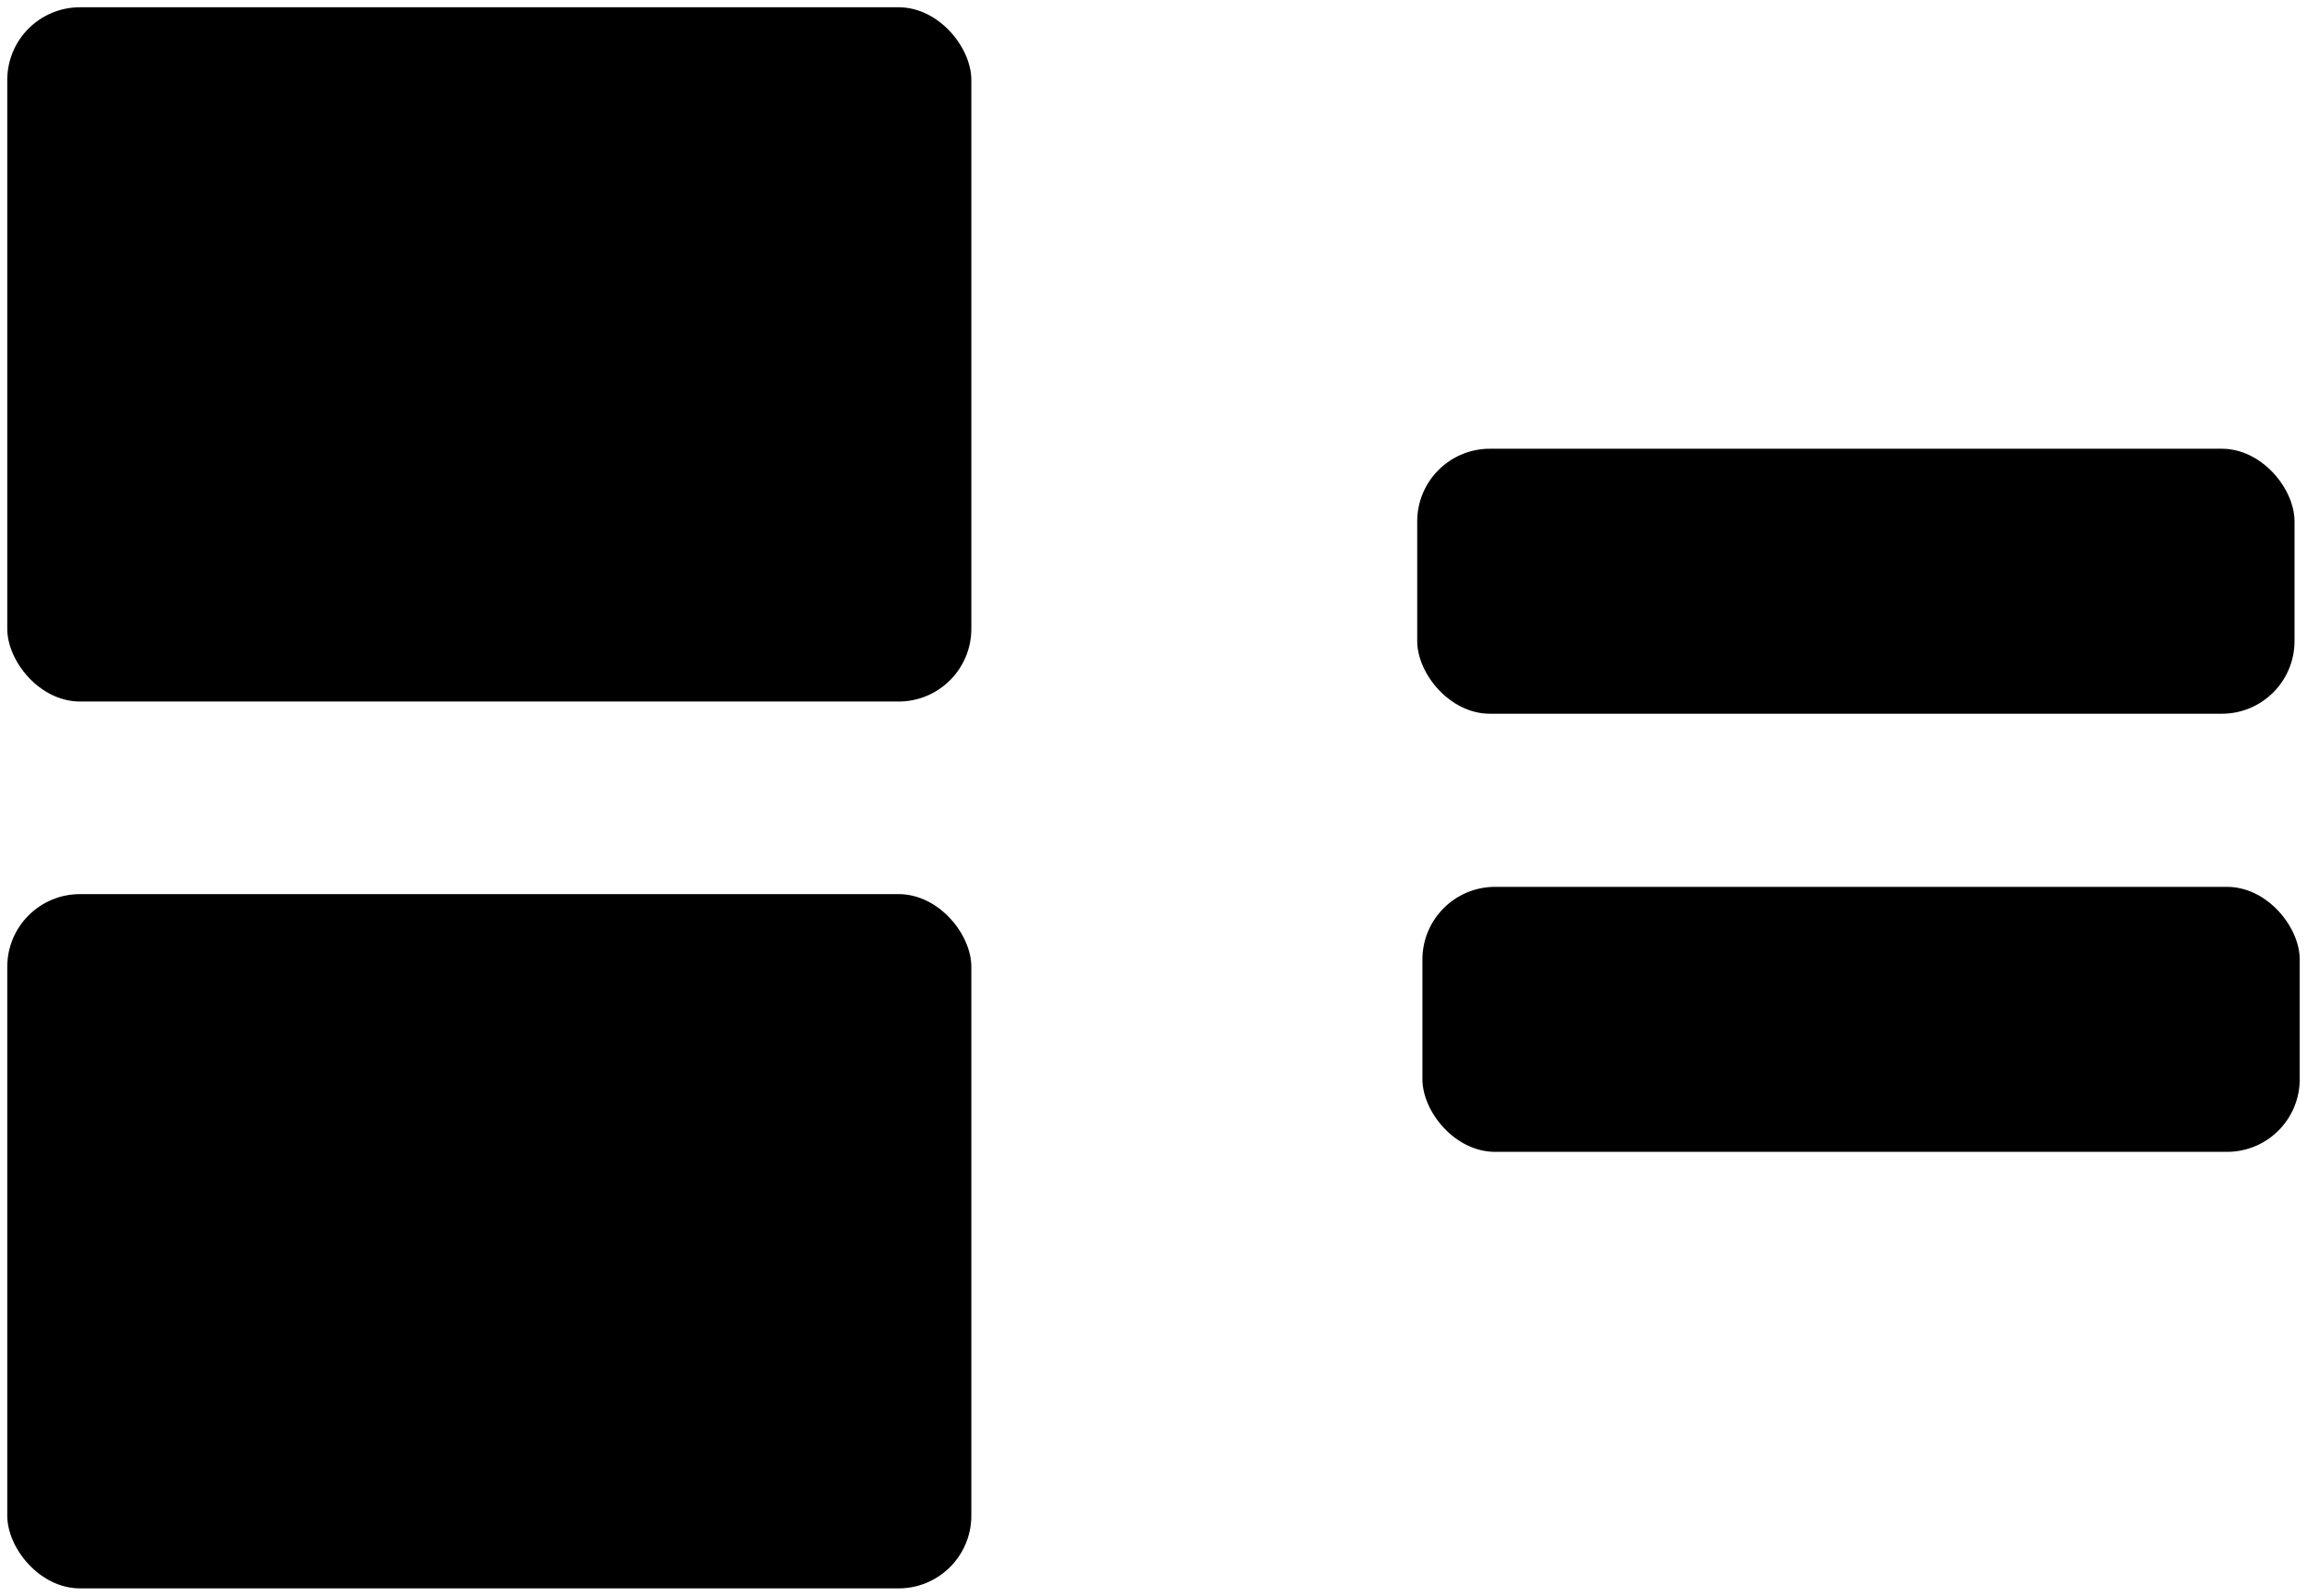 <svg xmlns="http://www.w3.org/2000/svg" width="634.55" height="439.01" viewBox="0 0 634.55 439.01">
  <defs>
    <style>
    </style>
  </defs>
  <title>flowchart1_classes</title>
  <g id="turnaround">
    <g id="turnaround_off" class="off">
      <rect class="screen" x="2" y="246" width="265.17" height="191.01" rx="20" ry="20"/>
      <path class="sc_highlight_top" d="M234.5,432.5c-22.87-1-37,11-37,38.5l12.5,3s-2-28.5,19.5-29C231,445.5,234.5,432.5,234.5,432.5Z" transform="translate(-189.69 -178.09)"/>
      <path class="sc_highlight_bottom" d="M452.5,582,441,584c-.21,15.08-7,18-22.5,18.5l-7,8.5C436.11,612,451.8,603.31,452.5,582Z" transform="translate(-189.69 -178.09)"/>
      <g>
        <path class="textcolor" d="M245.33,469.58a5.53,5.53,0,0,1-4.23-1.5,5.71,5.71,0,0,1-1.41-4.08,5.49,5.49,0,0,1,1.5-4.11,6.38,6.38,0,0,1,4.62-1.47h29.52a6.36,6.36,0,0,1,4.65,1.47,5.56,5.56,0,0,1,1.47,4.11,5.72,5.72,0,0,1-1.41,4.08,5.54,5.54,0,0,1-4.23,1.5h-8.34V495a7.66,7.66,0,0,1-1.86,5.46,7.4,7.4,0,0,1-10.08,0,7.66,7.66,0,0,1-1.86-5.46V469.58Z" transform="translate(-189.69 -178.09)"/>
        <path class="textcolor" d="M302.33,475.58A5.92,5.92,0,0,1,304,471a7.27,7.27,0,0,1,9,0,5.92,5.92,0,0,1,1.68,4.56v20.94q0,5.88-5.94,5.88a4.91,4.91,0,0,1-3.9-1.44,8.06,8.06,0,0,1-1.62-4.38h-.12q-3.18,5.82-10.2,5.82-6.12,0-9.09-3.33a12.71,12.71,0,0,1-3-8.79v-14.7a5.92,5.92,0,0,1,1.68-4.56,7.27,7.27,0,0,1,9,0,5.92,5.92,0,0,1,1.68,4.56V487.4q0,5.28,4.56,5.28a3.9,3.9,0,0,0,3.39-1.65,7.59,7.59,0,0,0,1.17-4.47Z" transform="translate(-189.69 -178.09)"/>
        <path class="textcolor" d="M320.81,475.58A6.11,6.11,0,0,1,322.4,471a5.47,5.47,0,0,1,4-1.56,5.37,5.37,0,0,1,4,1.53q1.5,1.53,1.5,4.83v2.4H332a20.74,20.74,0,0,1,3.54-6.6,5.85,5.85,0,0,1,4.5-2.16,4.4,4.4,0,0,1,3.84,1.68,6.74,6.74,0,0,1,1.2,4q0,4.68-3.36,5.52l-3.36.84a8,8,0,0,0-4,2,5.93,5.93,0,0,0-1.26,4.2v8.58a5.92,5.92,0,0,1-1.68,4.56,7.27,7.27,0,0,1-9,0,5.92,5.92,0,0,1-1.68-4.56Z" transform="translate(-189.69 -178.09)"/>
        <path class="textcolor" d="M371.15,484.46q0-5.28-4.56-5.28a3.92,3.92,0,0,0-3.39,1.62,7.57,7.57,0,0,0-1.17,4.5v11a5.92,5.92,0,0,1-1.68,4.56,7.27,7.27,0,0,1-9,0,5.92,5.92,0,0,1-1.68-4.56V475.34q0-5.88,5.94-5.88a5,5,0,0,1,3.93,1.44,7.62,7.62,0,0,1,1.59,4.38h.12q3.18-5.82,10.2-5.82,6.12,0,9.09,3.33a12.71,12.71,0,0,1,3,8.79v14.7a5.92,5.92,0,0,1-1.68,4.56,7.27,7.27,0,0,1-9,0,5.92,5.92,0,0,1-1.68-4.56Z" transform="translate(-189.69 -178.09)"/>
        <path class="textcolor" d="M245.88,564.44q0,1.14.18,3.3a22.24,22.24,0,0,1,.18,2.28,3.67,3.67,0,0,1-1.68,3.27,7.24,7.24,0,0,1-4.08,1.11,6.41,6.41,0,0,1-4.44-1.32,6,6,0,0,1-1.8-3.66,9.76,9.76,0,0,1-4.65,3.78,16.9,16.9,0,0,1-6.39,1.2q-5.4,0-8.55-2.37t-3.15-7.35a8.53,8.53,0,0,1,.78-3.69,7.87,7.87,0,0,1,2.61-3,14.86,14.86,0,0,1,4.92-2.13,41.31,41.31,0,0,1,7.59-1.11,16,16,0,0,0,5-.9,2.23,2.23,0,0,0,1.44-2.16q0-3.06-5-3.06a7.8,7.8,0,0,0-3.15.57,17.42,17.42,0,0,0-3,1.77,18.23,18.23,0,0,1-2.37,1.44,5.22,5.22,0,0,1-2.31.48q-3.9,0-3.9-3.84,0-3.42,4.26-5.52a24.4,24.4,0,0,1,10.8-2.1,41.17,41.17,0,0,1,5.64.39,22.37,22.37,0,0,1,5.34,1.41,10.36,10.36,0,0,1,4.08,2.85,6.83,6.83,0,0,1,1.56,4.59Zm-12-4.92a4,4,0,0,1-1.89,1.11,27.56,27.56,0,0,1-3,.63,18,18,0,0,0-3.06.66,2.52,2.52,0,0,0-1.68,2.58,2.67,2.67,0,0,0,1.11,2.19,4.19,4.19,0,0,0,2.67.87,6.46,6.46,0,0,0,4.23-1.35,4,4,0,0,0,1.65-3.15Z" transform="translate(-189.69 -178.09)"/>
        <path class="textcolor" d="M252,547.58a6.11,6.11,0,0,1,1.59-4.56,5.47,5.47,0,0,1,4-1.56,5.37,5.37,0,0,1,4,1.53q1.5,1.53,1.5,4.83v2.4h.12a20.73,20.73,0,0,1,3.54-6.6,5.85,5.85,0,0,1,4.5-2.16,4.4,4.4,0,0,1,3.84,1.68,6.74,6.74,0,0,1,1.2,4q0,4.68-3.36,5.52l-3.36.84a8,8,0,0,0-4,2,5.92,5.92,0,0,0-1.26,4.2v8.58a5.92,5.92,0,0,1-1.68,4.56,7.27,7.27,0,0,1-9,0,5.92,5.92,0,0,1-1.68-4.56Z" transform="translate(-189.69 -178.09)"/>
        <path class="textcolor" d="M280.44,550.64a13.61,13.61,0,0,1,3.72-5.16,15.73,15.73,0,0,1,5.58-3,25,25,0,0,1,13.92,0,15.74,15.74,0,0,1,5.58,3,13.63,13.63,0,0,1,3.72,5.16,20.79,20.79,0,0,1,0,14.58,13.61,13.61,0,0,1-3.72,5.16,15.73,15.73,0,0,1-5.58,3,25,25,0,0,1-13.92,0,15.72,15.72,0,0,1-5.58-3,13.59,13.59,0,0,1-3.72-5.16,20.79,20.79,0,0,1,0-14.58Zm20.13,1.2a4.62,4.62,0,0,0-7.74,0q-1.35,2.1-1.35,6.42,0,7.86,5.22,7.86t5.22-7.86Q301.92,553.94,300.56,551.84Z" transform="translate(-189.69 -178.09)"/>
        <path class="textcolor" d="M341.21,547.58a5.92,5.92,0,0,1,1.68-4.56,7.27,7.27,0,0,1,9,0,5.93,5.93,0,0,1,1.68,4.56v20.94q0,5.88-5.94,5.88a4.91,4.91,0,0,1-3.9-1.44,8.06,8.06,0,0,1-1.62-4.38H342q-3.18,5.82-10.2,5.82-6.12,0-9.09-3.33a12.71,12.71,0,0,1-3-8.79v-14.7a5.92,5.92,0,0,1,1.68-4.56,7.27,7.27,0,0,1,9,0,5.93,5.93,0,0,1,1.68,4.56V559.4q0,5.28,4.56,5.28A3.9,3.9,0,0,0,340,563a7.6,7.6,0,0,0,1.17-4.47Z" transform="translate(-189.69 -178.09)"/>
        <path class="textcolor" d="M381.17,556.46q0-5.28-4.56-5.28a3.92,3.92,0,0,0-3.39,1.62,7.57,7.57,0,0,0-1.17,4.5v11a5.92,5.92,0,0,1-1.68,4.56,7.27,7.27,0,0,1-9,0,5.92,5.92,0,0,1-1.68-4.56V547.34q0-5.88,5.94-5.88a5,5,0,0,1,3.93,1.44,7.63,7.63,0,0,1,1.59,4.38h.12q3.18-5.82,10.2-5.82,6.12,0,9.09,3.33a12.71,12.71,0,0,1,3,8.79v14.7a5.92,5.92,0,0,1-1.68,4.56,7.27,7.27,0,0,1-9,0,5.92,5.92,0,0,1-1.68-4.56Z" transform="translate(-189.69 -178.09)"/>
        <path class="textcolor" d="M421.49,535.82a6.33,6.33,0,0,1,1.53-4.65,7.3,7.3,0,0,1,8.94,0,6.33,6.33,0,0,1,1.53,4.65V568.4q0,6-5.52,6a5.05,5.05,0,0,1-4-1.59,5.87,5.87,0,0,1-1.41-4h-.12a6.44,6.44,0,0,1-3.54,4.2,13.55,13.55,0,0,1-16.14-3Q399,565.46,399,557.84a21.26,21.26,0,0,1,.72-5.31,18.11,18.11,0,0,1,2.37-5.34,13.07,13.07,0,0,1,4.29-4.14,12,12,0,0,1,6.3-1.59,10,10,0,0,1,5.1,1.26,10.5,10.5,0,0,1,3.6,3.54h.12ZM420.35,553a4.06,4.06,0,0,0-3.42-1.8,4.72,4.72,0,0,0-4.26,2,9.06,9.06,0,0,0-1.32,5.07,12.16,12.16,0,0,0,.27,2.61,8,8,0,0,0,.87,2.28,4.34,4.34,0,0,0,1.65,1.65,5.06,5.06,0,0,0,2.55.6,4.1,4.1,0,0,0,3.78-2,10.53,10.53,0,0,0,1.2-5.46A8.28,8.28,0,0,0,420.35,553Z" transform="translate(-189.69 -178.09)"/>
      </g>
    </g>
    <g id="turnaround_on" class="on">
      <rect class="screen" x="2" y="2" width="265.17" height="191.01" rx="20" ry="20"/>
      <path class="sc_highlight_bottom" d="M452.5,338,441,340c-.21,15.08-7,18-22.5,18.5l-7,8.5C436.11,368,451.8,359.31,452.5,338Z" transform="translate(-189.69 -178.09)"/>
      <path class="sc_highlight_top" d="M234.5,188.5c-22.87-1-37,11-37,38.5l12.5,3s-2-28.5,19.5-29C231,201.5,234.5,188.5,234.5,188.5Z" transform="translate(-189.69 -178.09)"/>
      <g>
        <path class="textcolor" d="M245.33,225.58a5.53,5.53,0,0,1-4.23-1.5,5.71,5.71,0,0,1-1.41-4.08,5.49,5.49,0,0,1,1.5-4.11,6.38,6.38,0,0,1,4.62-1.47h29.52a6.36,6.36,0,0,1,4.65,1.47,5.56,5.56,0,0,1,1.47,4.11,5.72,5.72,0,0,1-1.41,4.08,5.54,5.54,0,0,1-4.23,1.5h-8.34V251a7.66,7.66,0,0,1-1.86,5.46,7.4,7.4,0,0,1-10.08,0,7.66,7.66,0,0,1-1.86-5.46V225.58Z" transform="translate(-189.69 -178.09)"/>
        <path class="textcolor" d="M302.33,231.58A5.92,5.92,0,0,1,304,227a7.27,7.27,0,0,1,9,0,5.92,5.92,0,0,1,1.68,4.56v20.94q0,5.88-5.94,5.88a4.91,4.91,0,0,1-3.9-1.44,8.06,8.06,0,0,1-1.62-4.38h-.12q-3.18,5.82-10.2,5.82-6.12,0-9.09-3.33a12.71,12.71,0,0,1-3-8.79v-14.7a5.92,5.92,0,0,1,1.68-4.56,7.27,7.27,0,0,1,9,0,5.92,5.92,0,0,1,1.68,4.56V243.4q0,5.28,4.56,5.28a3.9,3.9,0,0,0,3.39-1.65,7.59,7.59,0,0,0,1.17-4.47Z" transform="translate(-189.69 -178.09)"/>
        <path class="textcolor" d="M320.81,231.58A6.11,6.11,0,0,1,322.4,227a5.47,5.47,0,0,1,4-1.56,5.37,5.37,0,0,1,4,1.53q1.5,1.53,1.5,4.83v2.4H332a20.74,20.74,0,0,1,3.54-6.6,5.85,5.85,0,0,1,4.5-2.16,4.4,4.4,0,0,1,3.84,1.68,6.74,6.74,0,0,1,1.2,4q0,4.68-3.36,5.52l-3.36.84a8,8,0,0,0-4,2,5.93,5.93,0,0,0-1.26,4.2v8.58a5.92,5.92,0,0,1-1.68,4.56,7.27,7.27,0,0,1-9,0,5.92,5.92,0,0,1-1.68-4.56Z" transform="translate(-189.69 -178.09)"/>
        <path class="textcolor" d="M371.15,240.46q0-5.28-4.56-5.28a3.92,3.92,0,0,0-3.39,1.62,7.57,7.57,0,0,0-1.17,4.5v11a5.92,5.92,0,0,1-1.68,4.56,7.27,7.27,0,0,1-9,0,5.92,5.92,0,0,1-1.68-4.56V231.34q0-5.88,5.94-5.88a5,5,0,0,1,3.93,1.44,7.62,7.62,0,0,1,1.59,4.38h.12q3.18-5.82,10.2-5.82,6.12,0,9.09,3.33a12.71,12.71,0,0,1,3,8.79v14.7a5.92,5.92,0,0,1-1.68,4.56,7.27,7.27,0,0,1-9,0,5.92,5.92,0,0,1-1.68-4.56Z" transform="translate(-189.69 -178.09)"/>
        <path class="textcolor" d="M245.88,320.44q0,1.14.18,3.3a22.24,22.24,0,0,1,.18,2.28,3.67,3.67,0,0,1-1.68,3.27,7.24,7.24,0,0,1-4.08,1.11,6.4,6.4,0,0,1-4.44-1.32,6,6,0,0,1-1.8-3.66,9.76,9.76,0,0,1-4.65,3.78,16.9,16.9,0,0,1-6.39,1.2q-5.4,0-8.55-2.37t-3.15-7.35a8.53,8.53,0,0,1,.78-3.69,7.86,7.86,0,0,1,2.61-3,14.85,14.85,0,0,1,4.92-2.13,41.35,41.35,0,0,1,7.59-1.11,15.93,15.93,0,0,0,5-.9,2.23,2.23,0,0,0,1.44-2.16q0-3.06-5-3.06a7.79,7.79,0,0,0-3.15.57,17.41,17.41,0,0,0-3,1.77,18.24,18.24,0,0,1-2.37,1.44,5.23,5.23,0,0,1-2.31.48q-3.9,0-3.9-3.84,0-3.42,4.26-5.52a24.4,24.4,0,0,1,10.8-2.1,41.17,41.17,0,0,1,5.64.39,22.37,22.37,0,0,1,5.34,1.41,10.36,10.36,0,0,1,4.08,2.85,6.83,6.83,0,0,1,1.56,4.59Zm-12-4.92a4,4,0,0,1-1.89,1.11,27.66,27.66,0,0,1-3,.63,18,18,0,0,0-3.06.66,2.52,2.52,0,0,0-1.68,2.58,2.67,2.67,0,0,0,1.11,2.19,4.19,4.19,0,0,0,2.67.87,6.46,6.46,0,0,0,4.23-1.35,4,4,0,0,0,1.65-3.15Z" transform="translate(-189.69 -178.09)"/>
        <path class="textcolor" d="M252,303.58a6.11,6.11,0,0,1,1.59-4.56,5.47,5.47,0,0,1,4-1.56,5.37,5.37,0,0,1,4,1.53q1.5,1.53,1.5,4.83v2.4h.12a20.74,20.74,0,0,1,3.54-6.6,5.85,5.85,0,0,1,4.5-2.16,4.4,4.4,0,0,1,3.84,1.68,6.74,6.74,0,0,1,1.2,4q0,4.68-3.36,5.52l-3.36.84a8,8,0,0,0-4,2,5.93,5.93,0,0,0-1.26,4.2v8.58a5.92,5.92,0,0,1-1.68,4.56,7.27,7.27,0,0,1-9,0,5.92,5.92,0,0,1-1.68-4.56Z" transform="translate(-189.69 -178.09)"/>
        <path class="textcolor" d="M280.44,306.64a13.6,13.6,0,0,1,3.72-5.16,15.73,15.73,0,0,1,5.58-3,25,25,0,0,1,13.92,0,15.74,15.74,0,0,1,5.58,3,13.62,13.62,0,0,1,3.72,5.16,20.79,20.79,0,0,1,0,14.58,13.61,13.61,0,0,1-3.72,5.16,15.73,15.73,0,0,1-5.58,3,25,25,0,0,1-13.92,0,15.72,15.72,0,0,1-5.58-3,13.59,13.59,0,0,1-3.72-5.16,20.79,20.79,0,0,1,0-14.58Zm20.13,1.2a4.62,4.62,0,0,0-7.74,0q-1.35,2.1-1.35,6.42,0,7.86,5.22,7.86t5.22-7.86Q301.92,309.94,300.56,307.84Z" transform="translate(-189.69 -178.09)"/>
        <path class="textcolor" d="M341.21,303.58a5.92,5.92,0,0,1,1.68-4.56,7.27,7.27,0,0,1,9,0,5.92,5.92,0,0,1,1.68,4.56v20.94q0,5.88-5.94,5.88a4.91,4.91,0,0,1-3.9-1.44,8.06,8.06,0,0,1-1.62-4.38H342q-3.18,5.82-10.2,5.82-6.12,0-9.09-3.33a12.71,12.71,0,0,1-3-8.79v-14.7a5.92,5.92,0,0,1,1.68-4.56,7.27,7.27,0,0,1,9,0,5.92,5.92,0,0,1,1.68,4.56V315.4q0,5.28,4.56,5.28A3.9,3.9,0,0,0,340,319a7.59,7.59,0,0,0,1.17-4.47Z" transform="translate(-189.69 -178.09)"/>
        <path class="textcolor" d="M381.17,312.46q0-5.28-4.56-5.28a3.92,3.92,0,0,0-3.39,1.62,7.57,7.57,0,0,0-1.17,4.5v11a5.92,5.92,0,0,1-1.68,4.56,7.27,7.27,0,0,1-9,0,5.92,5.92,0,0,1-1.68-4.56V303.34q0-5.88,5.94-5.88a5,5,0,0,1,3.93,1.44,7.62,7.62,0,0,1,1.59,4.38h.12q3.18-5.82,10.2-5.82,6.12,0,9.09,3.33a12.71,12.71,0,0,1,3,8.79v14.7a5.92,5.92,0,0,1-1.68,4.56,7.27,7.27,0,0,1-9,0,5.92,5.92,0,0,1-1.68-4.56Z" transform="translate(-189.69 -178.09)"/>
        <path class="textcolor" d="M421.49,291.82a6.33,6.33,0,0,1,1.53-4.65,7.3,7.3,0,0,1,8.94,0,6.33,6.33,0,0,1,1.53,4.65V324.4q0,6-5.52,6a5.05,5.05,0,0,1-4-1.59,5.87,5.87,0,0,1-1.41-4h-.12a6.44,6.44,0,0,1-3.54,4.2,13.55,13.55,0,0,1-16.14-3Q399,321.46,399,313.84a21.26,21.26,0,0,1,.72-5.31,18.11,18.11,0,0,1,2.37-5.34,13.06,13.06,0,0,1,4.29-4.14,12,12,0,0,1,6.3-1.59,9.94,9.94,0,0,1,5.1,1.26,10.49,10.49,0,0,1,3.6,3.54h.12ZM420.35,309a4.06,4.06,0,0,0-3.42-1.8,4.72,4.72,0,0,0-4.26,2,9.06,9.06,0,0,0-1.32,5.07,12.16,12.16,0,0,0,.27,2.61,8,8,0,0,0,.87,2.28,4.34,4.34,0,0,0,1.65,1.65,5.06,5.06,0,0,0,2.55.6,4.1,4.1,0,0,0,3.78-2,10.53,10.53,0,0,0,1.2-5.46A8.28,8.28,0,0,0,420.35,309Z" transform="translate(-189.69 -178.09)"/>
      </g>
    </g>
  </g>
  <g id="brighteyes">
    <g id="brighteyes_off" class="off">
      <rect class="screen" x="391.24" y="244" width="241.31" height="72.91" rx="20" ry="20"/>
      <path class="sc_highlight_top" d="M607.71,430.48c-13-.54-21,6.24-21,21.82l7.09,1.7s-1.13-16.15,11.05-16.44C605.72,437.85,607.71,430.48,607.71,430.48Z" transform="translate(-189.69 -178.09)"/>
      <path class="sc_highlight_bottom" d="M817.74,467l-9.12,1.59c-.16,12-5.55,14.27-17.84,14.66L785.24,490C804.74,490.81,817.18,483.92,817.74,467Z" transform="translate(-189.69 -178.09)"/>
      <g>
        <path class="textcolor" d="M605.76,449.15a3.44,3.44,0,0,1,.88-2.66,3.73,3.73,0,0,1,2.57-.79h7.85a21,21,0,0,1,3.46.27,9.84,9.84,0,0,1,3,1,5.65,5.65,0,0,1,2.2,2.05,6.32,6.32,0,0,1,.83,3.38,5.52,5.52,0,0,1-.94,3.13,5.75,5.75,0,0,1-2.7,2.12v.07a6.07,6.07,0,0,1,3.35,2.11,6.55,6.55,0,0,1,1.19,4.12,7.53,7.53,0,0,1-.74,3.44,6.44,6.44,0,0,1-2.07,2.39,9.38,9.38,0,0,1-3,1.39,14.42,14.42,0,0,1-3.69.45h-8.68a3.73,3.73,0,0,1-2.57-.79,3.44,3.44,0,0,1-.88-2.66Zm5.9,7.2h4.86q4.1,0,4.1-3.17a2.63,2.63,0,0,0-1.19-2.45,5.91,5.91,0,0,0-3.1-.72h-4.68Zm0,10.73h5a10.83,10.83,0,0,0,1.82-.14,5.3,5.3,0,0,0,1.55-.5,2.75,2.75,0,0,0,1.12-1,3.37,3.37,0,0,0,.41-1.76,3.42,3.42,0,0,0-.45-1.84,2.82,2.82,0,0,0-1.22-1.08,6,6,0,0,0-1.75-.49,17.24,17.24,0,0,0-2.2-.13h-4.25Z" transform="translate(-189.69 -178.09)"/>
        <path class="textcolor" d="M631.4,454.77a2.39,2.39,0,0,1,.67-1.8,2.58,2.58,0,0,1,3.42,0,2.4,2.4,0,0,1,.67,1.8v2h.07a8.69,8.69,0,0,1,1.57-3.2,3.41,3.41,0,0,1,2.79-1.26,3,3,0,0,1,2.07.72,2.35,2.35,0,0,1,.81,1.84,2.49,2.49,0,0,1-.74,2,2.76,2.76,0,0,1-1.85.63h-.94a2.69,2.69,0,0,0-2.47,1.33,9.16,9.16,0,0,0-.81,4.5v6.12a2.91,2.91,0,0,1-.59,1.91,3.23,3.23,0,0,1-4.07,0,2.91,2.91,0,0,1-.59-1.91Z" transform="translate(-189.69 -178.09)"/>
        <path class="textcolor" d="M646.73,445.88a2.78,2.78,0,1,1-.79,1.94A2.64,2.64,0,0,1,646.73,445.88Zm-.68,9.07a2.91,2.91,0,0,1,.59-1.91,3.23,3.23,0,0,1,4.07,0,2.91,2.91,0,0,1,.59,1.91v14.51a2.91,2.91,0,0,1-.59,1.91,3.23,3.23,0,0,1-4.07,0,2.91,2.91,0,0,1-.59-1.91Z" transform="translate(-189.69 -178.09)"/>
        <path class="textcolor" d="M673.59,470.07q0,4.57-2.54,6.91a9.67,9.67,0,0,1-6.82,2.34,13.16,13.16,0,0,1-2.93-.32,10.67,10.67,0,0,1-2.54-.9,5.58,5.58,0,0,1-1.78-1.39,2.7,2.7,0,0,1-.67-1.75,2.15,2.15,0,0,1,.65-1.58,2.07,2.07,0,0,1,1.51-.65,2.25,2.25,0,0,1,1.17.29,7.85,7.85,0,0,1,1.17.9,8.22,8.22,0,0,0,1.51,1.13,3.54,3.54,0,0,0,1.73.38,4.13,4.13,0,0,0,3.46-1.33,7.28,7.28,0,0,0,1-4.43v-1.08h-.07a5.73,5.73,0,0,1-2.14,1.78,6.29,6.29,0,0,1-2.93.74,8,8,0,0,1-6.25-2.39,9.13,9.13,0,0,1-2.18-6.39q0-4.86,2.45-7.56a7.19,7.19,0,0,1,2.61-1.84,8.33,8.33,0,0,1,3.19-.61,6.69,6.69,0,0,1,3.37.83,5.25,5.25,0,0,1,2.18,2.3h.07v-.65q0-2.48,2.38-2.48t2.38,2.48Zm-12.31-4.36a3.55,3.55,0,0,0,3.13,1.51,3.77,3.77,0,0,0,3-1.31,6,6,0,0,0,1.13-4,7,7,0,0,0-1-4.16,3.38,3.38,0,0,0-2.88-1.35,3.79,3.79,0,0,0-3.4,1.53,7.45,7.45,0,0,0-1,4.19A6.12,6.12,0,0,0,661.28,465.71Z" transform="translate(-189.69 -178.09)"/>
        <path class="textcolor" d="M677.76,447.86a2.59,2.59,0,0,1,.7-1.94,3.05,3.05,0,0,1,3.85,0,2.59,2.59,0,0,1,.7,1.94v7.24h.07a7,7,0,0,1,5.87-2.77,8.63,8.63,0,0,1,2.43.34,5.74,5.74,0,0,1,2.12,1.15A5.56,5.56,0,0,1,695,456a8.54,8.54,0,0,1,.56,3.26v10.22a2.91,2.91,0,0,1-.59,1.91,3.23,3.23,0,0,1-4.07,0,2.91,2.91,0,0,1-.59-1.91v-9.18a4,4,0,0,0-.83-2.65,3.05,3.05,0,0,0-2.48-1,4,4,0,0,0-2.75,1.13,3.87,3.87,0,0,0-1.24,3v8.68a2.9,2.9,0,0,1-.59,1.91,3.23,3.23,0,0,1-4.07,0,2.9,2.9,0,0,1-.59-1.91Z" transform="translate(-189.69 -178.09)"/>
        <path class="textcolor" d="M701.13,456.25h-.9q-2.09,0-2.09-1.73t2.09-1.73h.9v-3.2a2.59,2.59,0,0,1,.7-1.94,3.05,3.05,0,0,1,3.85,0,2.59,2.59,0,0,1,.7,1.94v3.2H708q2.38,0,2.38,1.73T708,456.25h-1.58v10.51q0,1.22,1.37,1.22h.76q1.84,0,1.84,1.76,0,2.34-3.82,2.34a6,6,0,0,1-4.1-1.17,4.49,4.49,0,0,1-1.3-3.51Z" transform="translate(-189.69 -178.09)"/>
        <path class="textcolor" d="M728.56,463.19a4.52,4.52,0,0,0,4.86,4.79,5.46,5.46,0,0,0,2.36-.41,7.9,7.9,0,0,0,1.71-1.17,5.74,5.74,0,0,1,1-.76,2.19,2.19,0,0,1,2.57.4,2,2,0,0,1,.63,1.4,2.91,2.91,0,0,1-.79,2,6.3,6.3,0,0,1-2.07,1.48,12.06,12.06,0,0,1-2.7.88,13.58,13.58,0,0,1-2.68.29,11.83,11.83,0,0,1-4.57-.81,8.6,8.6,0,0,1-3.17-2.18,8.79,8.79,0,0,1-1.8-3.06,10.74,10.74,0,0,1-.58-3.49,10.31,10.31,0,0,1,2.66-7.43,9.58,9.58,0,0,1,7.27-2.79,10.78,10.78,0,0,1,4,.7,8.75,8.75,0,0,1,3,1.94,8.45,8.45,0,0,1,1.87,2.77,8.29,8.29,0,0,1,.63,3.19,2.5,2.5,0,0,1-.49,1.8,2.65,2.65,0,0,1-1.82.47Zm9.22-3a4.75,4.75,0,0,0-1.46-3,4.18,4.18,0,0,0-3-1.17,4.51,4.51,0,0,0-3.13,1.1,5.6,5.6,0,0,0-1.66,3.08Z" transform="translate(-189.69 -178.09)"/>
        <path class="textcolor" d="M753.11,466.58h.07l3.2-11.92a3.81,3.81,0,0,1,.9-1.71,2.16,2.16,0,0,1,1.62-.63,2.78,2.78,0,0,1,1.26.27,2.51,2.51,0,0,1,.85.65,2.72,2.72,0,0,1,.45.77,2.06,2.06,0,0,1,.14.68,5.29,5.29,0,0,1-.4,1.66l-6.08,17.24a11,11,0,0,1-2.32,4.18,5,5,0,0,1-3.69,1.3,3.84,3.84,0,0,1-2.48-.68,2.15,2.15,0,0,1-.83-1.73,1.93,1.93,0,0,1,.67-1.57,2.63,2.63,0,0,1,1.75-.56h.54a2.07,2.07,0,0,0,1.13-.29,2.19,2.19,0,0,0,.7-1.37l-5.47-15.59q-.07-.18-.11-.29-.29-.9-.41-1.33a3,3,0,0,1-.13-.83,2.38,2.38,0,0,1,.76-1.8,2.52,2.52,0,0,1,1.8-.72,2.85,2.85,0,0,1,1.75.52,2.59,2.59,0,0,1,1,1.46Z" transform="translate(-189.69 -178.09)"/>
        <path class="textcolor" d="M768.16,463.19A4.52,4.52,0,0,0,773,468a5.46,5.46,0,0,0,2.36-.41,7.9,7.9,0,0,0,1.71-1.17,5.74,5.74,0,0,1,1-.76,2.19,2.19,0,0,1,2.57.4,2,2,0,0,1,.63,1.4,2.91,2.91,0,0,1-.79,2,6.3,6.3,0,0,1-2.07,1.48,12.06,12.06,0,0,1-2.7.88,13.58,13.58,0,0,1-2.68.29,11.83,11.83,0,0,1-4.57-.81,8.6,8.6,0,0,1-3.17-2.18,8.79,8.79,0,0,1-1.8-3.06,10.74,10.74,0,0,1-.58-3.49,10.31,10.31,0,0,1,2.66-7.43,9.58,9.58,0,0,1,7.27-2.79,10.78,10.78,0,0,1,4,.7,8.75,8.75,0,0,1,3,1.94,8.45,8.45,0,0,1,1.87,2.77,8.29,8.29,0,0,1,.63,3.19,2.5,2.5,0,0,1-.49,1.8,2.65,2.65,0,0,1-1.82.47Zm9.22-3a4.75,4.75,0,0,0-1.46-3,4.18,4.18,0,0,0-3-1.17,4.51,4.51,0,0,0-3.13,1.1,5.6,5.6,0,0,0-1.66,3.08Z" transform="translate(-189.69 -178.09)"/>
        <path class="textcolor" d="M785.58,455.51a5.36,5.36,0,0,1,1.84-1.84,8.6,8.6,0,0,1,2.54-1,12.38,12.38,0,0,1,2.83-.32,15,15,0,0,1,3,.29,12,12,0,0,1,2.59.81,5.3,5.3,0,0,1,1.82,1.28,2.41,2.41,0,0,1,.67,1.62,2.37,2.37,0,0,1-.59,1.64,2,2,0,0,1-1.6.67,2,2,0,0,1-1-.23,7.16,7.16,0,0,1-1-.77,6.74,6.74,0,0,0-1.48-1,4.4,4.4,0,0,0-1.94-.36,5.09,5.09,0,0,0-2.23.4,1.29,1.29,0,0,0-.79,1.22,1.24,1.24,0,0,0,.67,1.19,8.75,8.75,0,0,0,2.14.68l2.2.5a24.77,24.77,0,0,1,2.45.7,8.39,8.39,0,0,1,2,1,5.13,5.13,0,0,1,1.51,1.62,4.37,4.37,0,0,1,.58,2.27,5.39,5.39,0,0,1-.68,2.74,6,6,0,0,1-1.84,2,8.18,8.18,0,0,1-2.61,1.17,11.79,11.79,0,0,1-3,.38,15.09,15.09,0,0,1-3.35-.36,10.58,10.58,0,0,1-2.79-1,6.29,6.29,0,0,1-1.89-1.51,2.84,2.84,0,0,1-.68-1.82,2.33,2.33,0,0,1,.54-1.57,2,2,0,0,1,1.58-.63,2,2,0,0,1,1.12.31,7.88,7.88,0,0,1,1.15,1,8.28,8.28,0,0,0,1.76,1.44,4.63,4.63,0,0,0,2.34.5,4.06,4.06,0,0,0,2.21-.54,1.59,1.59,0,0,0,.85-1.37,1.3,1.3,0,0,0-.61-1.22,8.45,8.45,0,0,0-2.12-.72l-.29-.07-3.1-.76a9.57,9.57,0,0,1-4-1.87,4.61,4.61,0,0,1-1.4-3.67A5.09,5.09,0,0,1,785.58,455.51Z" transform="translate(-189.69 -178.09)"/>
      </g>
    </g>
    <g id="brighteyes_on" class="on">
      <rect class="screen" x="389.81" y="123.46" width="241.31" height="72.91" rx="20" ry="20"/>
      <path class="sc_highlight_top" d="M606.29,309.93c-13-.54-21,6.24-21,21.82l7.09,1.7S591.27,317.3,603.45,317C604.3,317.3,606.29,309.93,606.29,309.93Z" transform="translate(-189.69 -178.09)"/>
      <path class="sc_highlight_bottom" d="M816.31,346.48l-9.12,1.59c-.16,12-5.55,14.27-17.84,14.66l-5.55,6.74C803.32,370.27,815.76,363.37,816.31,346.48Z" transform="translate(-189.69 -178.09)"/>
      <g>
        <path class="textcolor" d="M604.34,328.61a3.44,3.44,0,0,1,.88-2.66,3.73,3.73,0,0,1,2.57-.79h7.85a21,21,0,0,1,3.46.27,9.85,9.85,0,0,1,3,1,5.65,5.65,0,0,1,2.2,2.05,6.32,6.32,0,0,1,.83,3.38,5.52,5.52,0,0,1-.94,3.13,5.75,5.75,0,0,1-2.7,2.12v.07a6.06,6.06,0,0,1,3.35,2.11A6.55,6.55,0,0,1,626,343.4a7.53,7.53,0,0,1-.74,3.44,6.44,6.44,0,0,1-2.07,2.39,9.39,9.39,0,0,1-3,1.39,14.43,14.43,0,0,1-3.69.45H607.8a3.73,3.73,0,0,1-2.57-.79,3.44,3.44,0,0,1-.88-2.66Zm5.9,7.2h4.86q4.1,0,4.1-3.17a2.63,2.63,0,0,0-1.19-2.45,5.91,5.91,0,0,0-3.1-.72h-4.68Zm0,10.73h5a10.82,10.82,0,0,0,1.82-.14,5.3,5.3,0,0,0,1.55-.5,2.75,2.75,0,0,0,1.12-1,3.37,3.37,0,0,0,.41-1.76,3.42,3.42,0,0,0-.45-1.84,2.82,2.82,0,0,0-1.22-1.08,6,6,0,0,0-1.75-.49,17.22,17.22,0,0,0-2.2-.13h-4.25Z" transform="translate(-189.69 -178.09)"/>
        <path class="textcolor" d="M630,334.22a2.39,2.39,0,0,1,.67-1.8,2.58,2.58,0,0,1,3.42,0,2.4,2.4,0,0,1,.67,1.8v2h.07a8.69,8.69,0,0,1,1.57-3.2,3.41,3.41,0,0,1,2.79-1.26,3,3,0,0,1,2.07.72,2.35,2.35,0,0,1,.81,1.84,2.49,2.49,0,0,1-.74,2,2.76,2.76,0,0,1-1.85.63h-.94a2.69,2.69,0,0,0-2.47,1.33,9.15,9.15,0,0,0-.81,4.5v6.12a2.9,2.9,0,0,1-.59,1.91,3.23,3.23,0,0,1-4.07,0,2.9,2.9,0,0,1-.59-1.91Z" transform="translate(-189.69 -178.09)"/>
        <path class="textcolor" d="M645.31,325.33a2.78,2.78,0,1,1-.79,1.94A2.64,2.64,0,0,1,645.31,325.33Zm-.68,9.07a2.9,2.9,0,0,1,.59-1.91,3.23,3.23,0,0,1,4.07,0,2.9,2.9,0,0,1,.59,1.91v14.51a2.9,2.9,0,0,1-.59,1.91,3.23,3.23,0,0,1-4.07,0,2.9,2.9,0,0,1-.59-1.91Z" transform="translate(-189.69 -178.09)"/>
        <path class="textcolor" d="M672.17,349.52q0,4.57-2.54,6.91a9.67,9.67,0,0,1-6.82,2.34,13.15,13.15,0,0,1-2.93-.32,10.69,10.69,0,0,1-2.54-.9,5.58,5.58,0,0,1-1.78-1.39,2.7,2.7,0,0,1-.67-1.75,2.15,2.15,0,0,1,.65-1.58,2.07,2.07,0,0,1,1.51-.65,2.25,2.25,0,0,1,1.17.29,7.85,7.85,0,0,1,1.17.9,8.2,8.2,0,0,0,1.51,1.13,3.54,3.54,0,0,0,1.73.38,4.13,4.13,0,0,0,3.46-1.33,7.28,7.28,0,0,0,1-4.43V348h-.07a5.73,5.73,0,0,1-2.14,1.78,6.29,6.29,0,0,1-2.93.74,8,8,0,0,1-6.25-2.39,9.13,9.13,0,0,1-2.18-6.39q0-4.86,2.45-7.56a7.19,7.19,0,0,1,2.61-1.84,8.32,8.32,0,0,1,3.19-.61,6.69,6.69,0,0,1,3.37.83,5.25,5.25,0,0,1,2.18,2.3h.07v-.65q0-2.48,2.38-2.48t2.38,2.48Zm-12.31-4.36a3.55,3.55,0,0,0,3.13,1.51,3.77,3.77,0,0,0,3-1.31,6,6,0,0,0,1.13-4,7,7,0,0,0-1-4.16,3.38,3.38,0,0,0-2.88-1.35,3.79,3.79,0,0,0-3.4,1.53,7.45,7.45,0,0,0-1,4.19A6.11,6.11,0,0,0,659.85,345.17Z" transform="translate(-189.69 -178.09)"/>
        <path class="textcolor" d="M676.34,327.31a2.59,2.59,0,0,1,.7-1.94,3.05,3.05,0,0,1,3.85,0,2.59,2.59,0,0,1,.7,1.94v7.24h.07a7,7,0,0,1,5.87-2.77,8.63,8.63,0,0,1,2.43.34,5.75,5.75,0,0,1,2.12,1.15,5.56,5.56,0,0,1,1.51,2.16,8.53,8.53,0,0,1,.56,3.26v10.22a2.9,2.9,0,0,1-.59,1.91,3.23,3.23,0,0,1-4.07,0,2.9,2.9,0,0,1-.59-1.91v-9.18a4,4,0,0,0-.83-2.65,3.06,3.06,0,0,0-2.48-1,4,4,0,0,0-2.75,1.13,3.87,3.87,0,0,0-1.24,3v8.68a2.9,2.9,0,0,1-.59,1.91,3.23,3.23,0,0,1-4.07,0,2.9,2.9,0,0,1-.59-1.91Z" transform="translate(-189.69 -178.09)"/>
        <path class="textcolor" d="M699.71,335.7h-.9q-2.09,0-2.09-1.73t2.09-1.73h.9V329a2.59,2.59,0,0,1,.7-1.94,3.05,3.05,0,0,1,3.85,0A2.59,2.59,0,0,1,705,329v3.2h1.58q2.38,0,2.38,1.73t-2.38,1.73H705v10.51q0,1.22,1.37,1.22h.76q1.84,0,1.84,1.76,0,2.34-3.82,2.34a6,6,0,0,1-4.1-1.17,4.49,4.49,0,0,1-1.3-3.51Z" transform="translate(-189.69 -178.09)"/>
        <path class="textcolor" d="M727.14,342.65a4.52,4.52,0,0,0,4.86,4.79,5.47,5.47,0,0,0,2.36-.41,7.9,7.9,0,0,0,1.71-1.17,5.72,5.72,0,0,1,1-.76,2.19,2.19,0,0,1,2.57.4,2,2,0,0,1,.63,1.4,2.91,2.91,0,0,1-.79,2,6.3,6.3,0,0,1-2.07,1.48,12.06,12.06,0,0,1-2.7.88,13.59,13.59,0,0,1-2.68.29,11.83,11.83,0,0,1-4.57-.81,8.61,8.61,0,0,1-3.17-2.18,8.8,8.8,0,0,1-1.8-3.06,10.75,10.75,0,0,1-.58-3.49,10.31,10.31,0,0,1,2.66-7.43,9.58,9.58,0,0,1,7.27-2.79,10.78,10.78,0,0,1,4,.7,8.75,8.75,0,0,1,3,1.94,8.45,8.45,0,0,1,1.87,2.77,8.3,8.3,0,0,1,.63,3.19,2.5,2.5,0,0,1-.49,1.8,2.65,2.65,0,0,1-1.82.47Zm9.22-3a4.75,4.75,0,0,0-1.46-3,4.18,4.18,0,0,0-3-1.17,4.51,4.51,0,0,0-3.13,1.1,5.6,5.6,0,0,0-1.66,3.08Z" transform="translate(-189.69 -178.09)"/>
        <path class="textcolor" d="M751.69,346h.07l3.2-11.92a3.81,3.81,0,0,1,.9-1.71,2.16,2.16,0,0,1,1.62-.63,2.78,2.78,0,0,1,1.26.27,2.51,2.51,0,0,1,.85.65,2.72,2.72,0,0,1,.45.77,2.06,2.06,0,0,1,.14.68,5.28,5.28,0,0,1-.4,1.66l-6.08,17.24a11,11,0,0,1-2.32,4.18,5,5,0,0,1-3.69,1.3,3.84,3.84,0,0,1-2.48-.68,2.15,2.15,0,0,1-.83-1.73,1.93,1.93,0,0,1,.67-1.57,2.62,2.62,0,0,1,1.75-.56h.54a2.07,2.07,0,0,0,1.13-.29,2.18,2.18,0,0,0,.7-1.37l-5.47-15.59-.11-.29q-.29-.9-.41-1.33a2.93,2.93,0,0,1-.13-.83,2.38,2.38,0,0,1,.76-1.8,2.52,2.52,0,0,1,1.8-.72,2.85,2.85,0,0,1,1.75.52,2.59,2.59,0,0,1,1,1.46Z" transform="translate(-189.69 -178.09)"/>
        <path class="textcolor" d="M766.74,342.65a4.52,4.52,0,0,0,4.86,4.79A5.47,5.47,0,0,0,774,347a7.9,7.9,0,0,0,1.71-1.17,5.72,5.72,0,0,1,1-.76,2.19,2.19,0,0,1,2.57.4,2,2,0,0,1,.63,1.4,2.91,2.91,0,0,1-.79,2,6.3,6.3,0,0,1-2.07,1.48,12.06,12.06,0,0,1-2.7.88,13.59,13.59,0,0,1-2.68.29,11.83,11.83,0,0,1-4.57-.81,8.61,8.61,0,0,1-3.17-2.18,8.8,8.8,0,0,1-1.8-3.06,10.75,10.75,0,0,1-.58-3.49,10.31,10.31,0,0,1,2.66-7.43,9.58,9.58,0,0,1,7.27-2.79,10.78,10.78,0,0,1,4,.7,8.75,8.75,0,0,1,3,1.94,8.45,8.45,0,0,1,1.87,2.77,8.3,8.3,0,0,1,.63,3.19,2.5,2.5,0,0,1-.49,1.8,2.65,2.65,0,0,1-1.82.47Zm9.22-3a4.75,4.75,0,0,0-1.46-3,4.18,4.18,0,0,0-3-1.17,4.51,4.51,0,0,0-3.13,1.1,5.6,5.6,0,0,0-1.66,3.08Z" transform="translate(-189.69 -178.09)"/>
        <path class="textcolor" d="M784.16,335a5.37,5.37,0,0,1,1.84-1.84,8.61,8.61,0,0,1,2.54-1,12.38,12.38,0,0,1,2.83-.32,15,15,0,0,1,3,.29,12,12,0,0,1,2.59.81,5.3,5.3,0,0,1,1.82,1.28,2.41,2.41,0,0,1,.67,1.62,2.37,2.37,0,0,1-.59,1.64,2,2,0,0,1-1.6.67,2,2,0,0,1-1-.23,7.1,7.1,0,0,1-1-.77,6.73,6.73,0,0,0-1.48-1,4.4,4.4,0,0,0-1.94-.36,5.09,5.09,0,0,0-2.23.4,1.29,1.29,0,0,0-.79,1.22,1.24,1.24,0,0,0,.67,1.19,8.76,8.76,0,0,0,2.14.68l2.2.5a24.75,24.75,0,0,1,2.45.7,8.39,8.39,0,0,1,2,1,5.14,5.14,0,0,1,1.51,1.62,4.37,4.37,0,0,1,.58,2.27,5.39,5.39,0,0,1-.68,2.74,6,6,0,0,1-1.84,2,8.18,8.18,0,0,1-2.61,1.17,11.79,11.79,0,0,1-3,.38,15.08,15.08,0,0,1-3.35-.36,10.58,10.58,0,0,1-2.79-1,6.3,6.3,0,0,1-1.89-1.51,2.84,2.84,0,0,1-.68-1.82,2.32,2.32,0,0,1,.54-1.57,2,2,0,0,1,1.58-.63,2,2,0,0,1,1.12.31,7.88,7.88,0,0,1,1.15,1,8.28,8.28,0,0,0,1.76,1.44,4.63,4.63,0,0,0,2.34.5,4.06,4.06,0,0,0,2.21-.54A1.59,1.59,0,0,0,795,346a1.3,1.3,0,0,0-.61-1.22,8.46,8.46,0,0,0-2.12-.72l-.29-.07-3.1-.76a9.56,9.56,0,0,1-4-1.87,4.61,4.61,0,0,1-1.4-3.67A5.09,5.09,0,0,1,784.16,335Z" transform="translate(-189.69 -178.09)"/>
      </g>
    </g>
  </g>
</svg>
